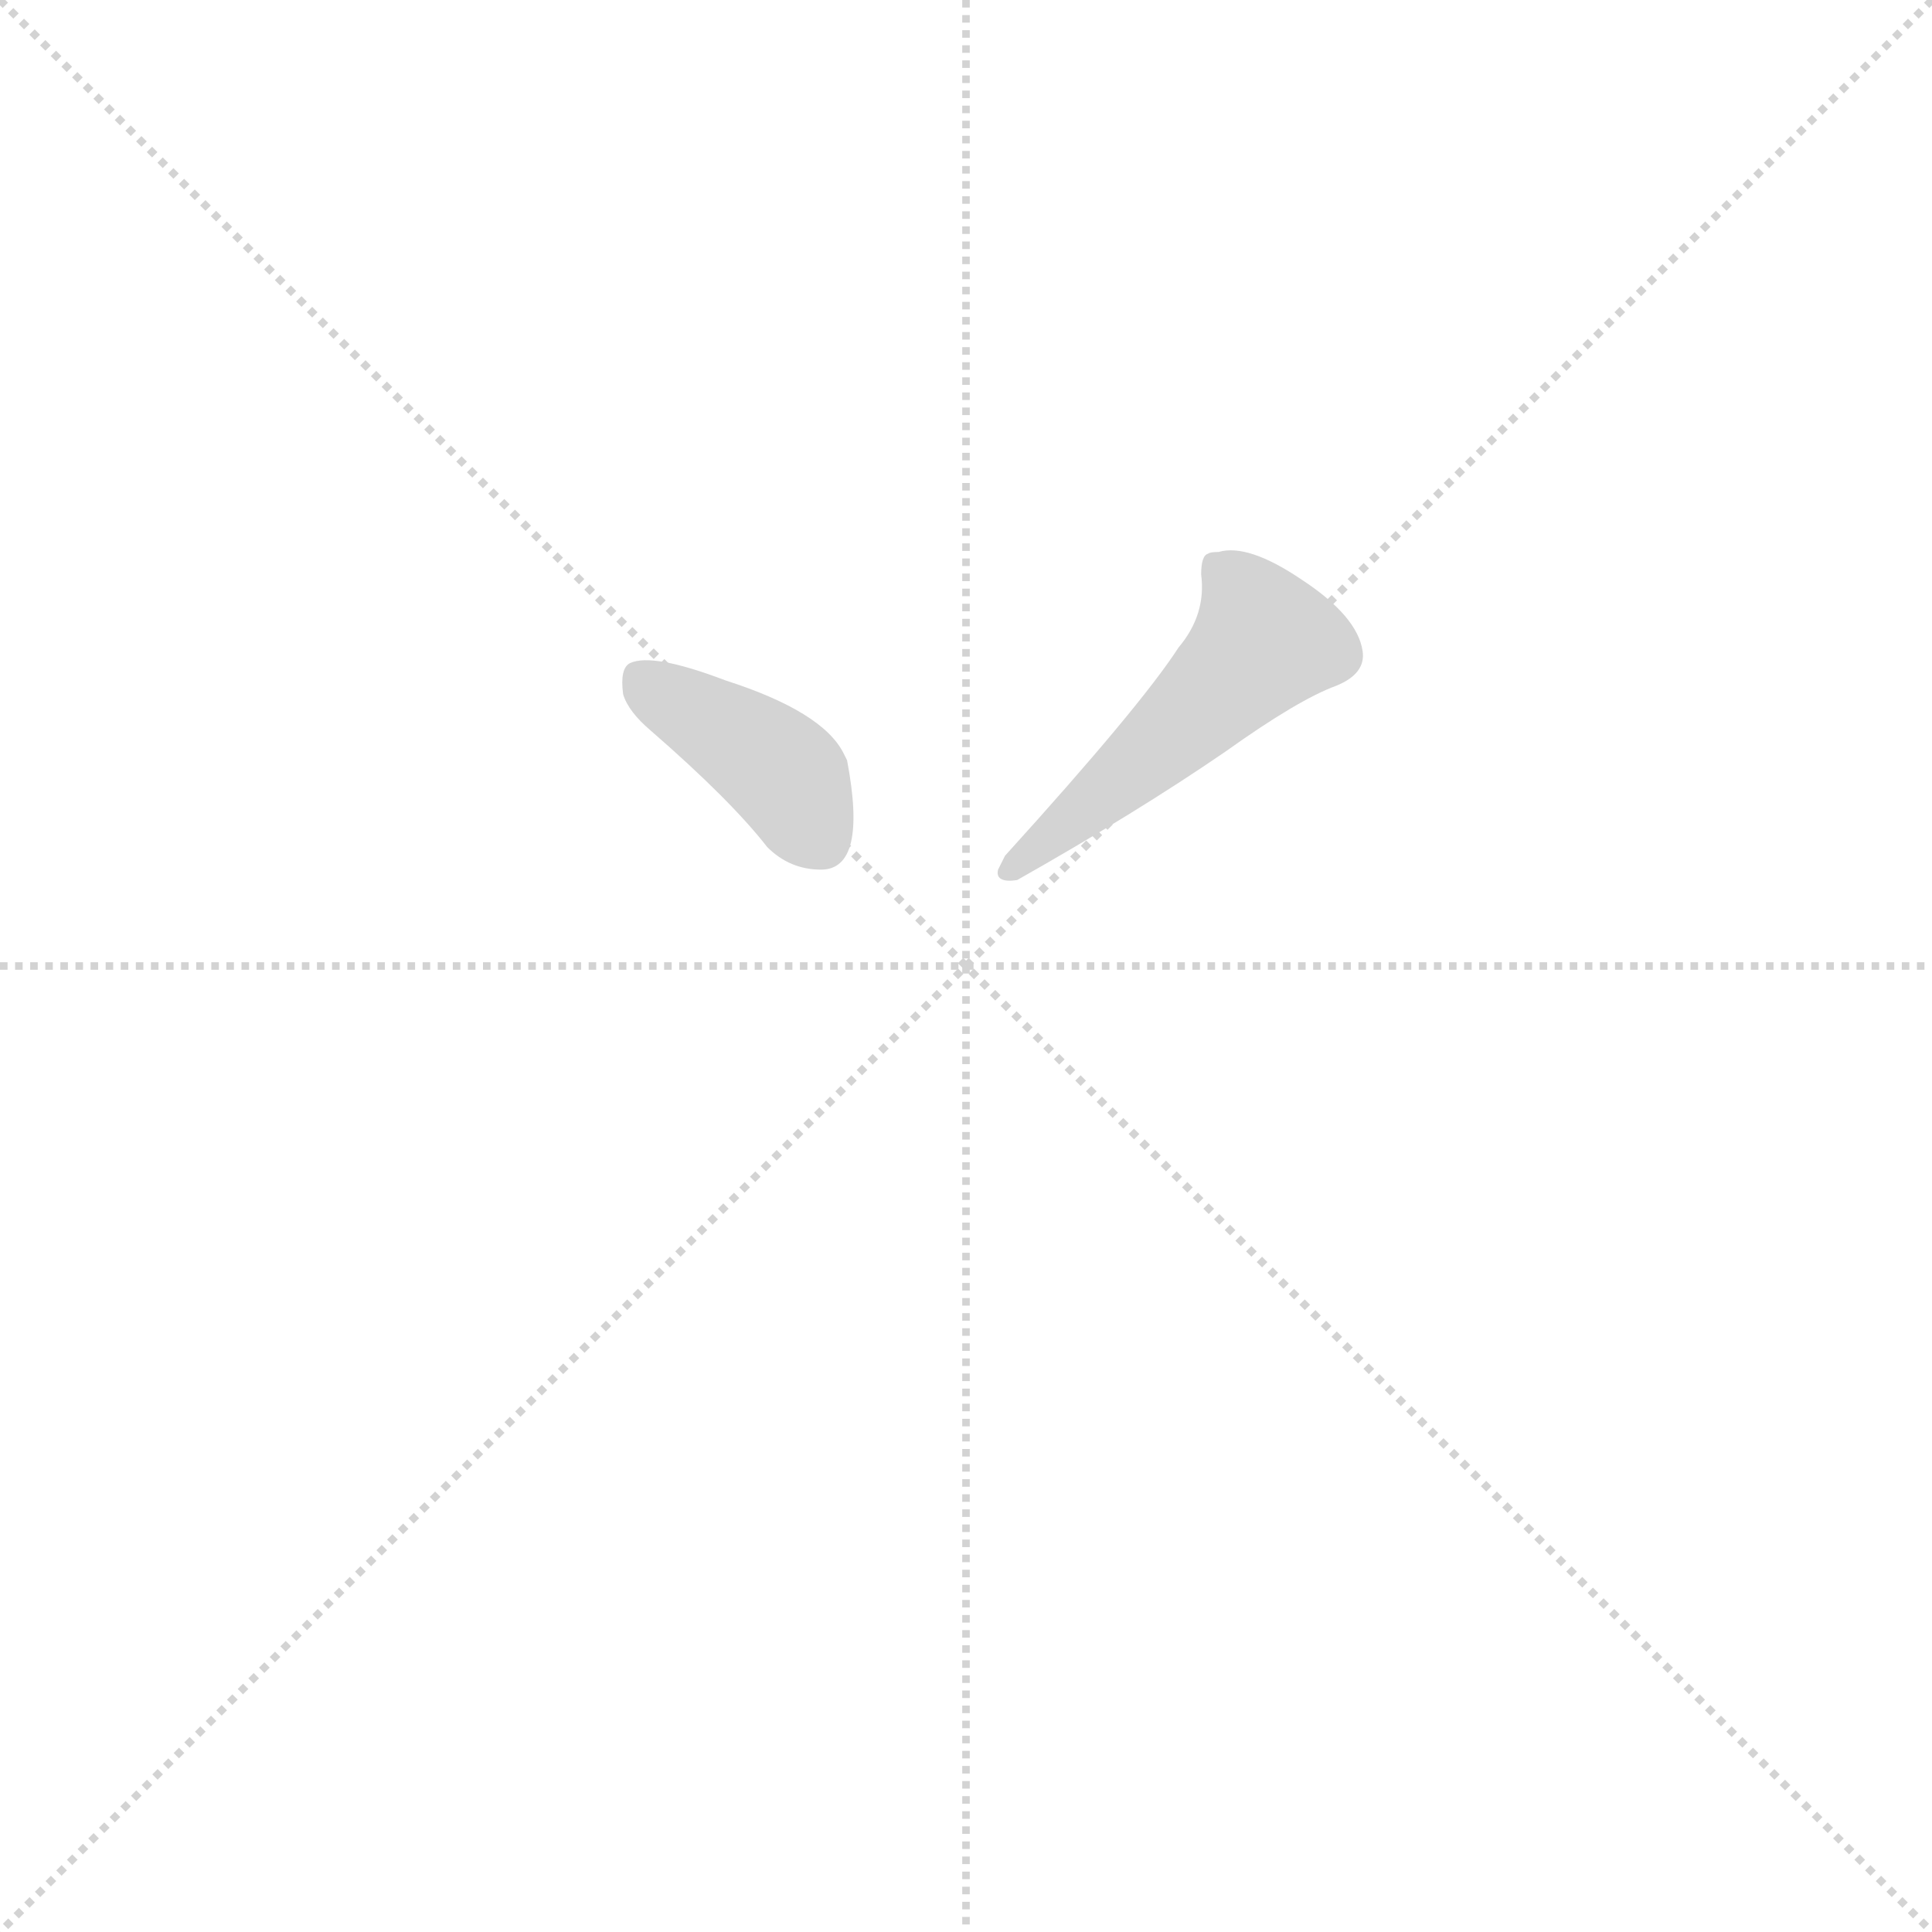 <svg version="1.1" viewBox="0 0 1024 1024" xmlns="http://www.w3.org/2000/svg">
  <g stroke="lightgray" stroke-dasharray="1,1" stroke-width="1" transform="scale(4, 4)">
    <line x1="0" y1="0" x2="256" y2="256"></line>
    <line x1="256" y1="0" x2="0" y2="256"></line>
    <line x1="128" y1="0" x2="128" y2="256"></line>
    <line x1="0" y1="128" x2="256" y2="128"></line>
  </g>
  <g transform="scale(0.92, -0.92) translate(60, -850)">
    <style type="text/css">
      
        @keyframes keyframes0 {
          from {
            stroke: blue;
            stroke-dashoffset: 401;
            stroke-width: 128;
          }
          57% {
            animation-timing-function: step-end;
            stroke: blue;
            stroke-dashoffset: 0;
            stroke-width: 128;
          }
          to {
            stroke: black;
            stroke-width: 1024;
          }
        }
        #make-me-a-hanzi-animation-0 {
          animation: keyframes0 0.576s both;
          animation-delay: 0s;
          animation-timing-function: linear;
        }
      
        @keyframes keyframes1 {
          from {
            stroke: blue;
            stroke-dashoffset: 505;
            stroke-width: 128;
          }
          62% {
            animation-timing-function: step-end;
            stroke: blue;
            stroke-dashoffset: 0;
            stroke-width: 128;
          }
          to {
            stroke: black;
            stroke-width: 1024;
          }
        }
        #make-me-a-hanzi-animation-1 {
          animation: keyframes1 0.661s both;
          animation-delay: 0.576s;
          animation-timing-function: linear;
        }
      
    </style>
    
      <path d="M 299 450 Q 302 440 315 429 Q 361 389 382 362 Q 395 349 413 349 Q 440 349 428 412 L 426 416 Q 414 440 358 458 Q 316 474 303 468 Q 297 465 299 450 Z" fill="lightgray"></path>
    
      <path d="M 619 477 Q 597 443 519 357 L 515 349 Q 514 345 517 343.5 Q 520 342 526 343 Q 595 382 646 417 Q 688 447 710 455 Q 727 462 725 475 Q 722 495 690 516 Q 659 537 642 532 Q 637 532 636 531 Q 632 530 632 519 Q 635 496 619 477 Z" fill="lightgray"></path>
    
    
      <clipPath id="make-me-a-hanzi-clip-0">
        <path d="M 299 450 Q 302 440 315 429 Q 361 389 382 362 Q 395 349 413 349 Q 440 349 428 412 L 426 416 Q 414 440 358 458 Q 316 474 303 468 Q 297 465 299 450 Z"></path>
      </clipPath>
      <path clip-path="url(#make-me-a-hanzi-clip-0)" d="M 309 460 L 392 404 L 414 365" fill="none" id="make-me-a-hanzi-animation-0" stroke-dasharray="273 546" stroke-linecap="round"></path>
    
      <clipPath id="make-me-a-hanzi-clip-1">
        <path d="M 619 477 Q 597 443 519 357 L 515 349 Q 514 345 517 343.5 Q 520 342 526 343 Q 595 382 646 417 Q 688 447 710 455 Q 727 462 725 475 Q 722 495 690 516 Q 659 537 642 532 Q 637 532 636 531 Q 632 530 632 519 Q 635 496 619 477 Z"></path>
      </clipPath>
      <path clip-path="url(#make-me-a-hanzi-clip-1)" d="M 640 523 L 659 504 L 668 481 L 625 436 L 522 348" fill="none" id="make-me-a-hanzi-animation-1" stroke-dasharray="377 754" stroke-linecap="round"></path>
    
  </g>
</svg>